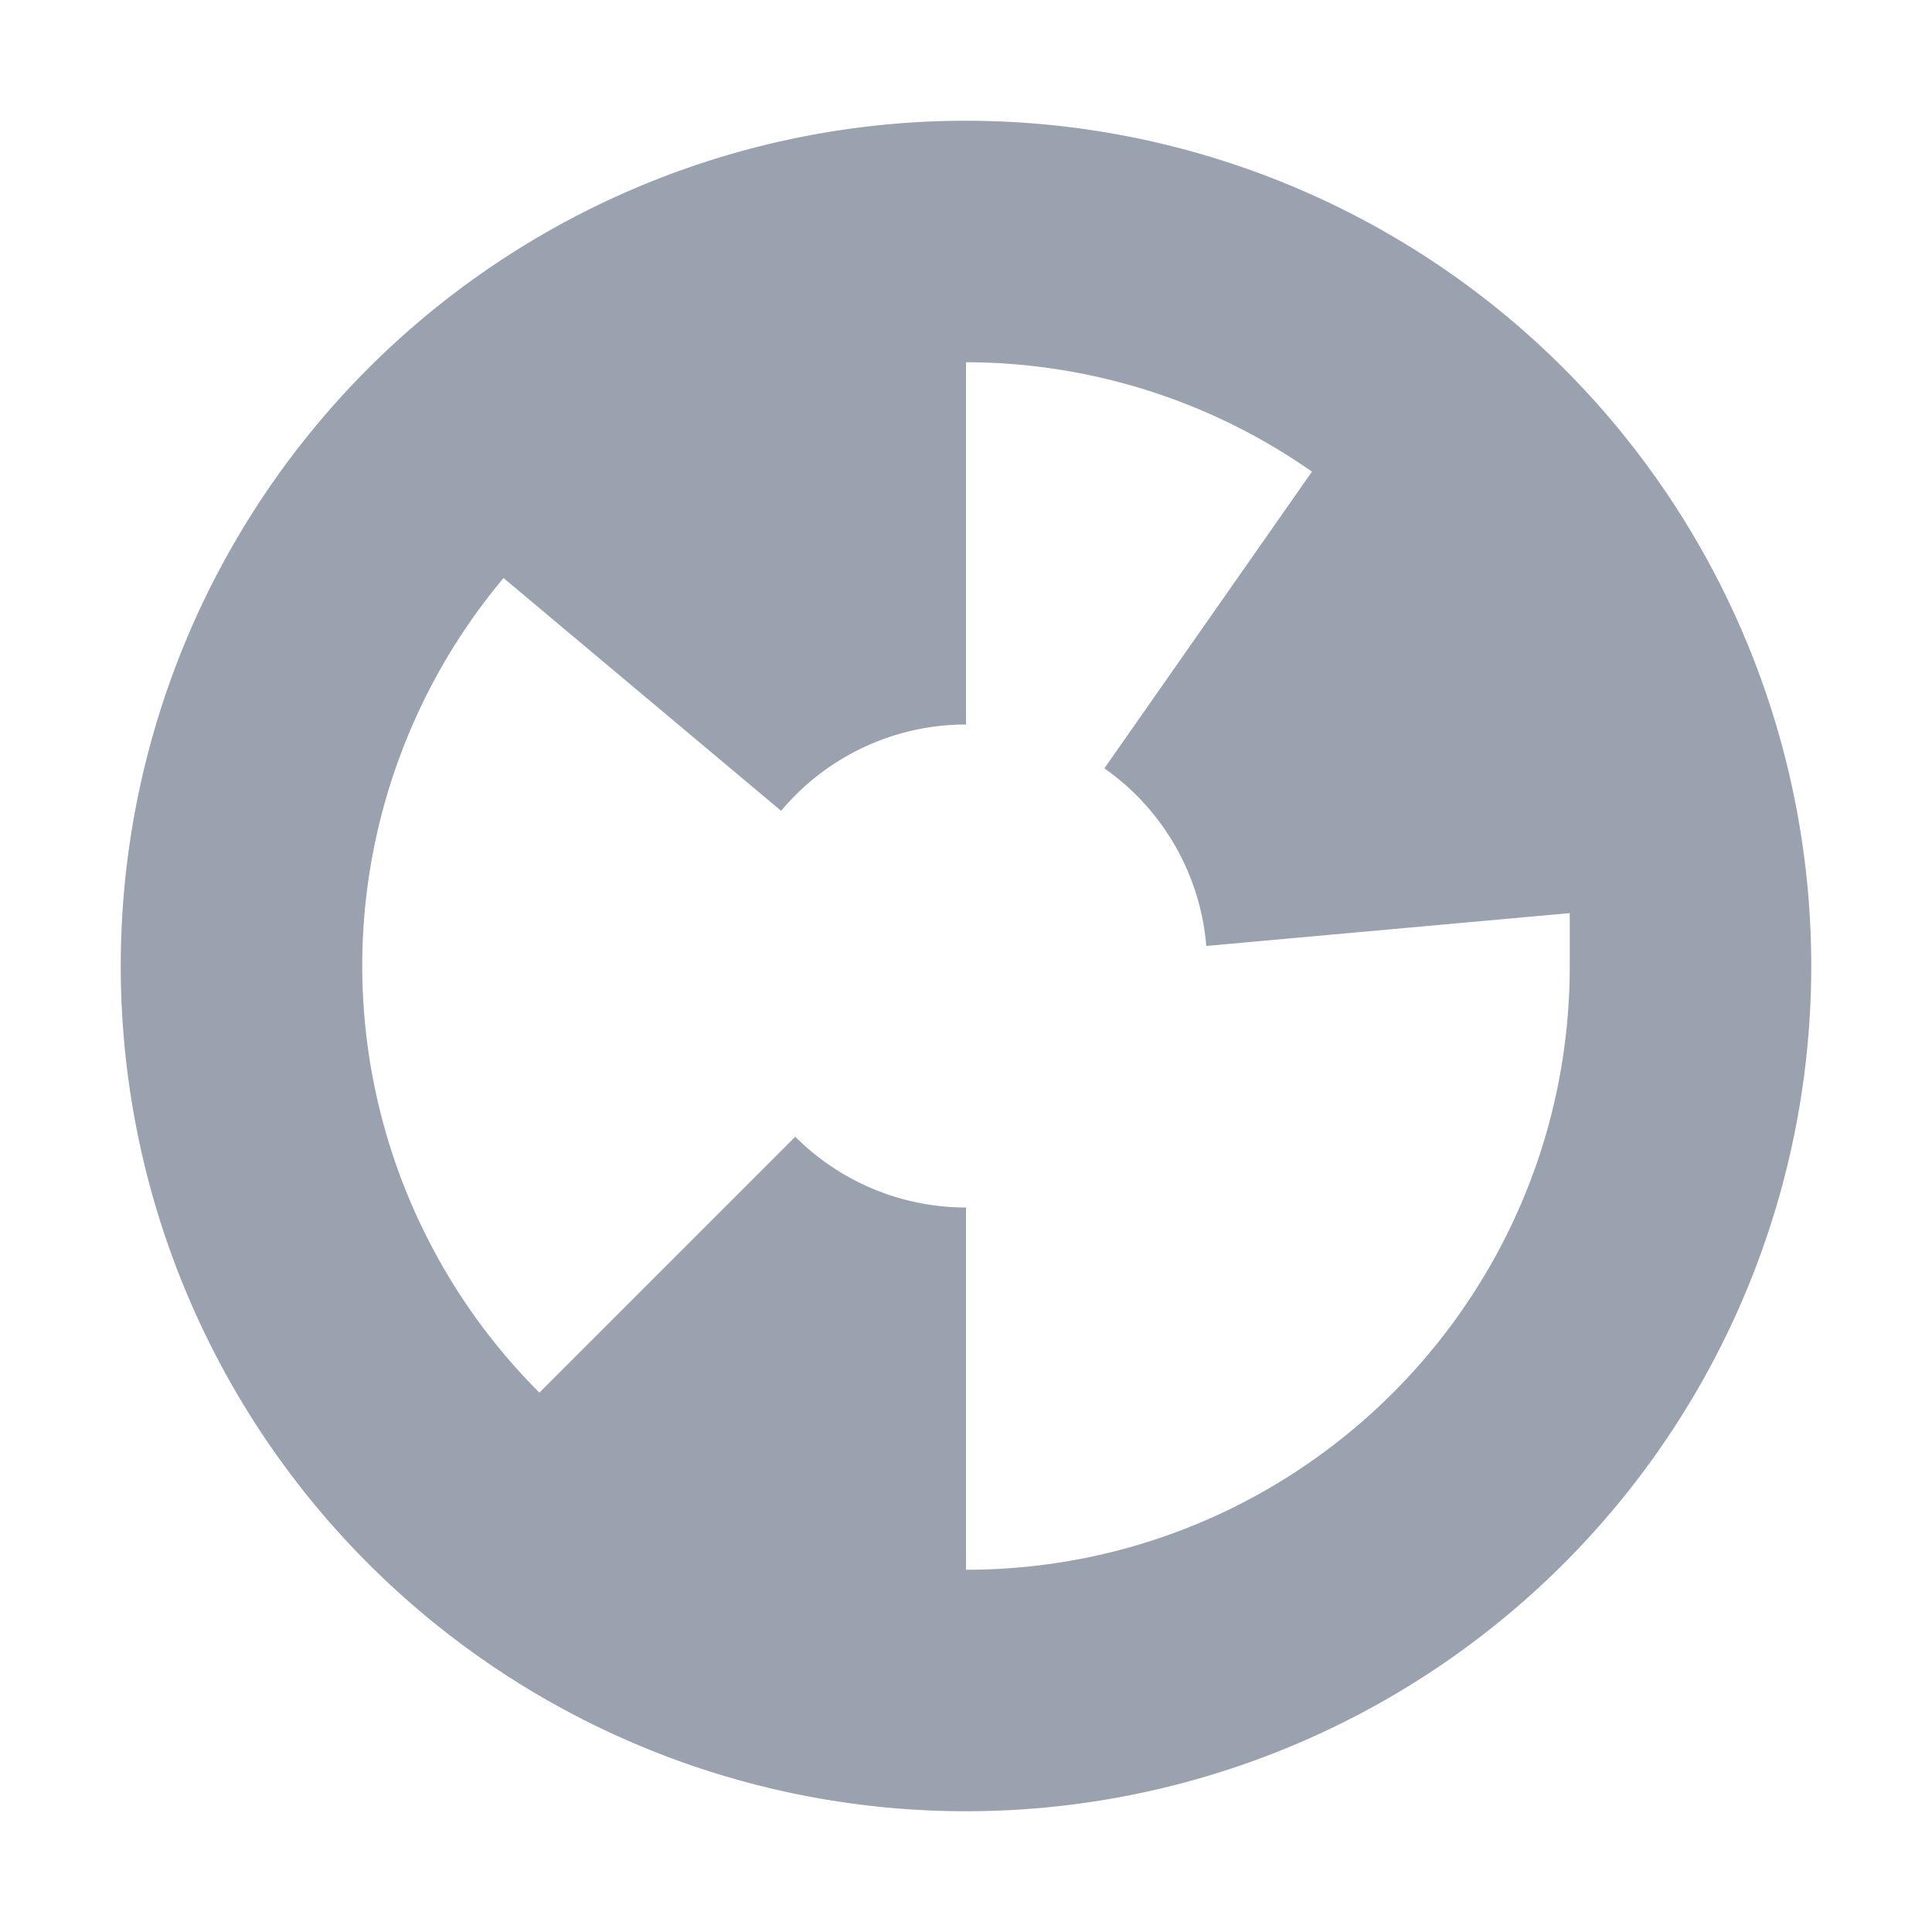 <svg xmlns="http://www.w3.org/2000/svg" width="16" height="16" version="1.1">
 <defs>
  <style id="current-color-scheme" type="text/css">
   .ColorScheme-Text { color:#9aa2af; } .ColorScheme-Highlight { color:#4285f4; } .ColorScheme-NeutralText { color:#ff9800; } .ColorScheme-PositiveText { color:#4caf50; } .ColorScheme-NegativeText { color:#f44336; }
  </style>
 </defs>
 <path style="fill:currentColor" class="ColorScheme-Text" d="M 8 1 A 7 7 0 0 0 1 8 A 7 7 0 0 0 8 15 A 7 7 0 0 0 15 8 A 7 7 0 0 0 8 1 z M 8 3 C 9.025 3.001 10.026 3.318 10.865 3.906 L 9.146 6.363 C 9.632 6.704 9.941 7.243 9.99 7.834 L 13 7.562 L 13 8 C 13 10.761 10.761 13 8 13 L 8 10 C 7.47 10 6.961 9.789 6.586 9.414 L 4.467 11.533 C 3.529 10.596 3.001 9.325 3 8 C 3 6.825 3.415 5.687 4.17 4.787 L 6.469 6.715 C 6.848 6.262 7.409 6 8 6 L 8 3 z"/>
</svg>
